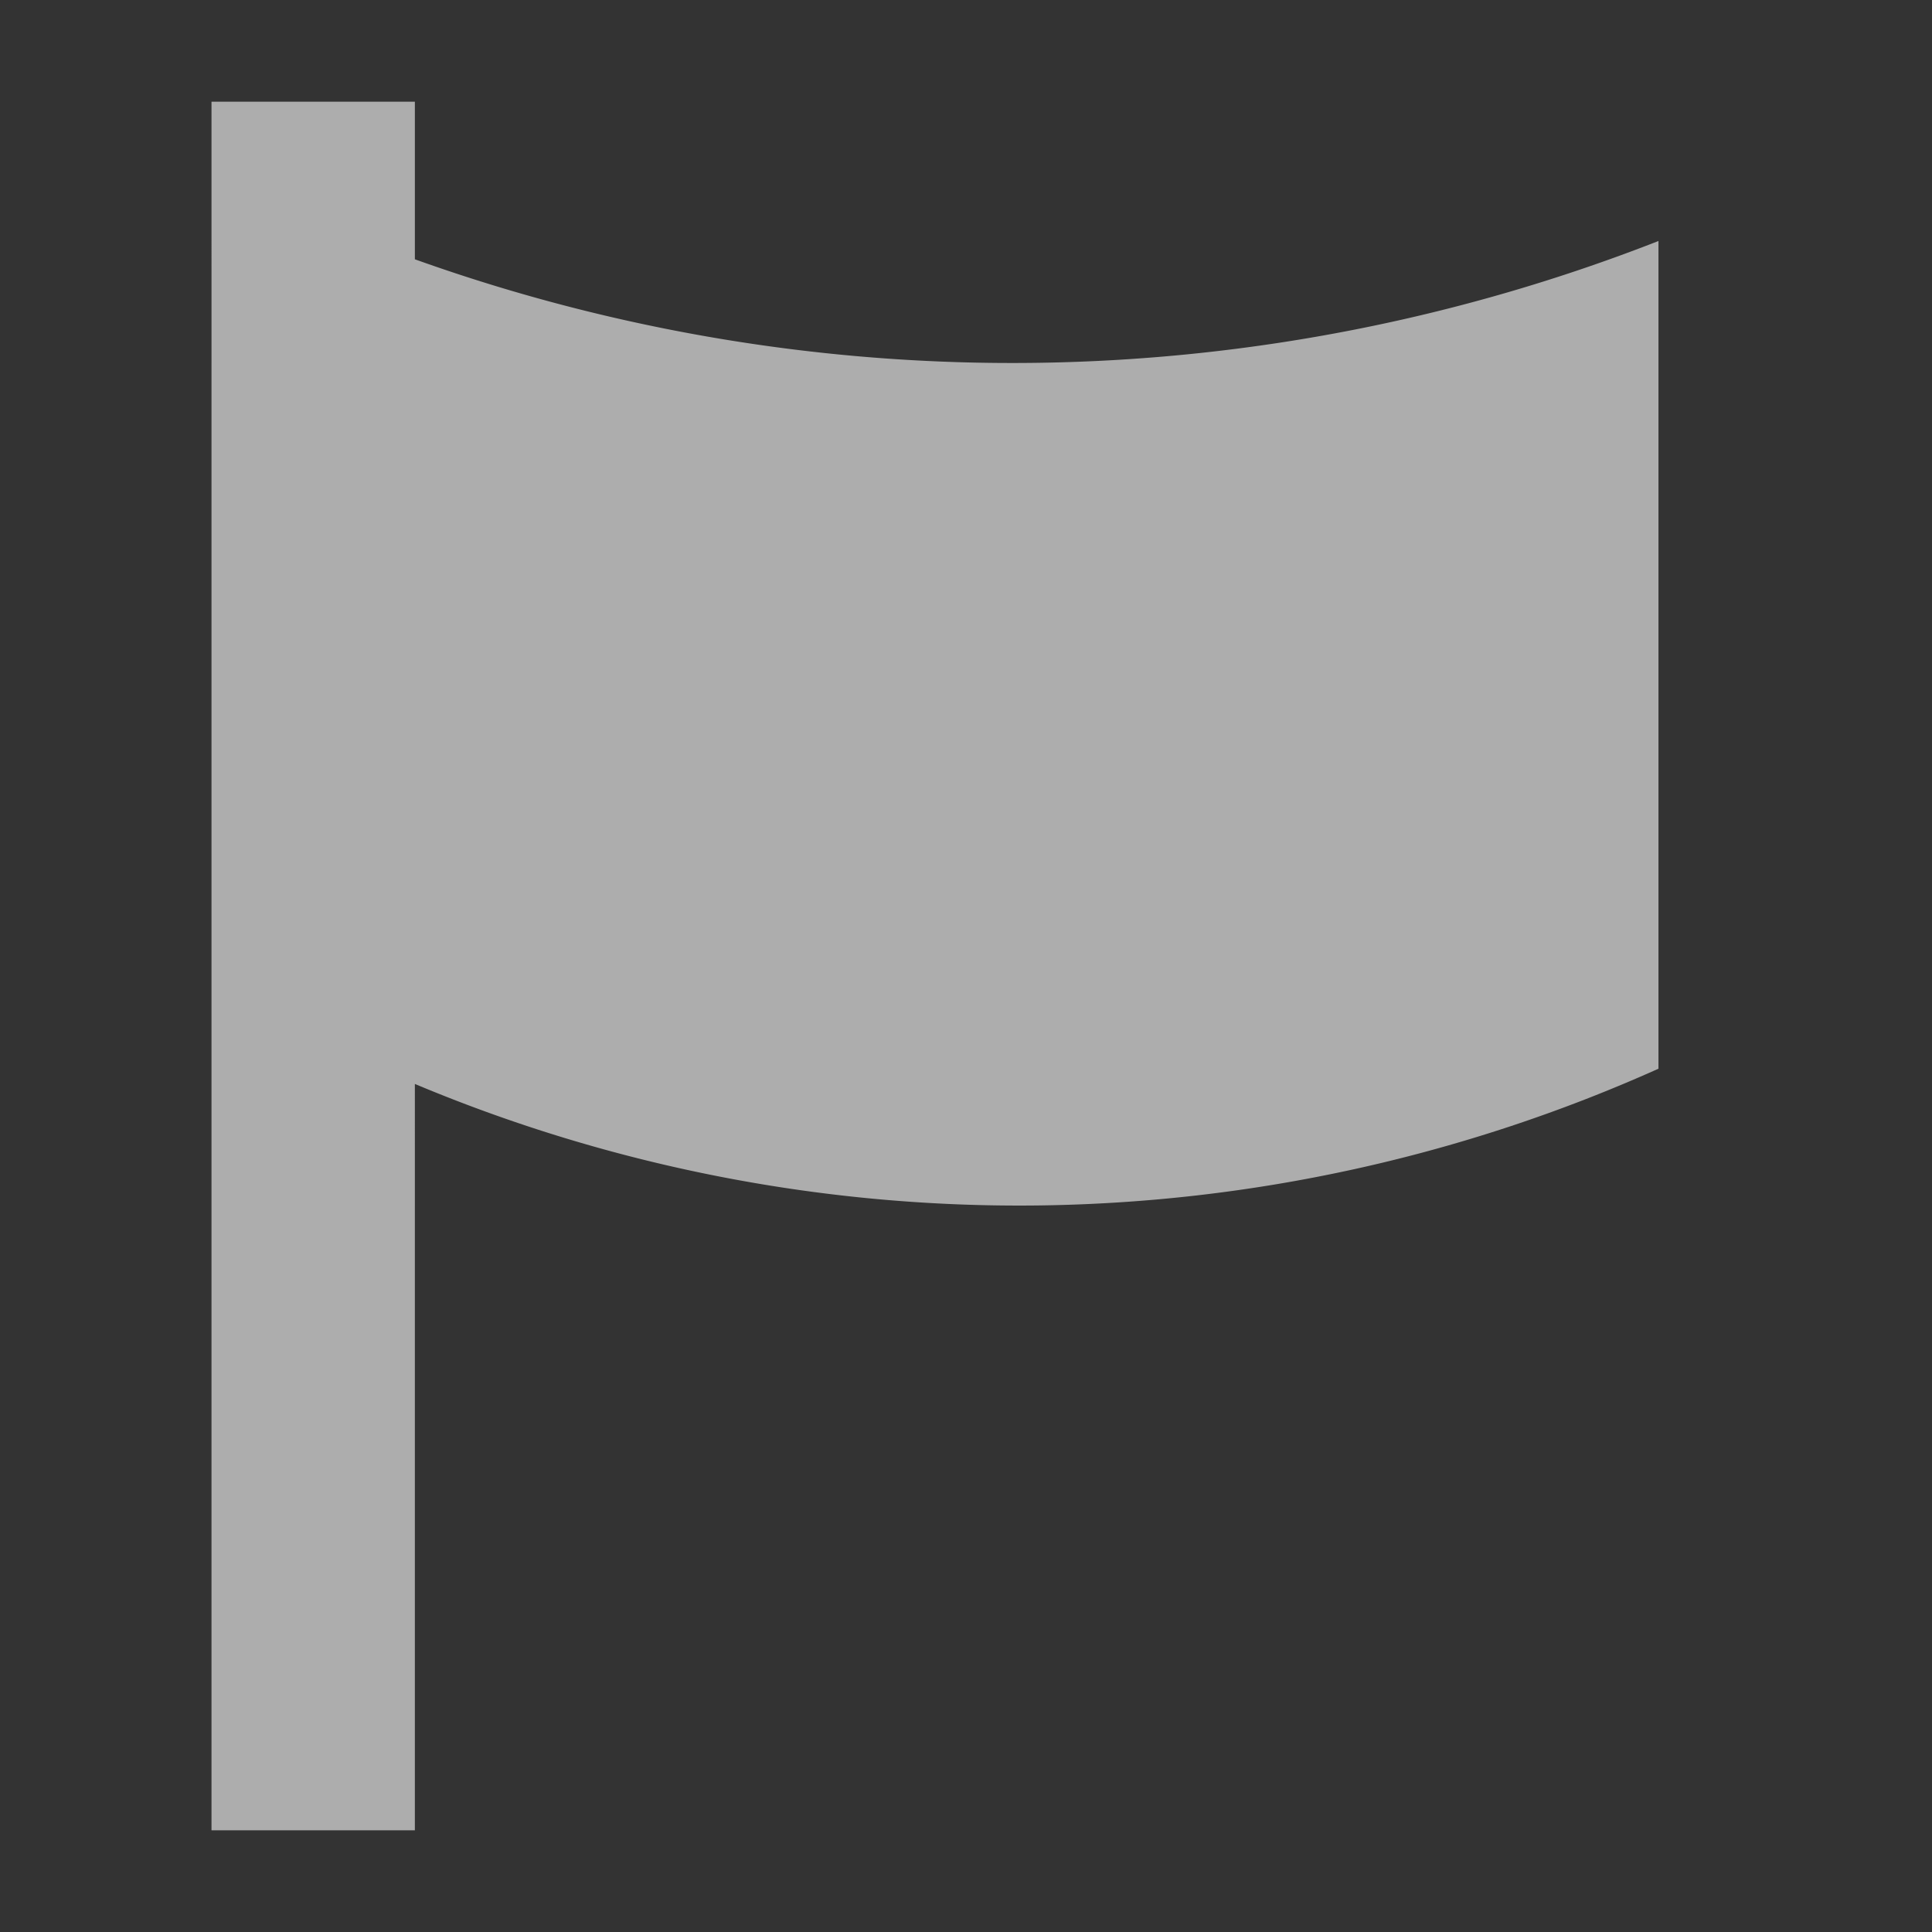 <svg xmlns="http://www.w3.org/2000/svg" viewBox="0 0 19 19"><rect x="0" y="0" width="19" height="19" fill="#333333" stroke="none"/><title>flag</title><style>path{ fill:rgb(255,255,255); opacity:0.6; }</style><path d="M4.08,2.55V1h-2V18h2V10.66a15.36,15.36,0,0,0,12.23-.15V2.37A17.43,17.43,0,0,1,4.08,2.55Z"/></svg>